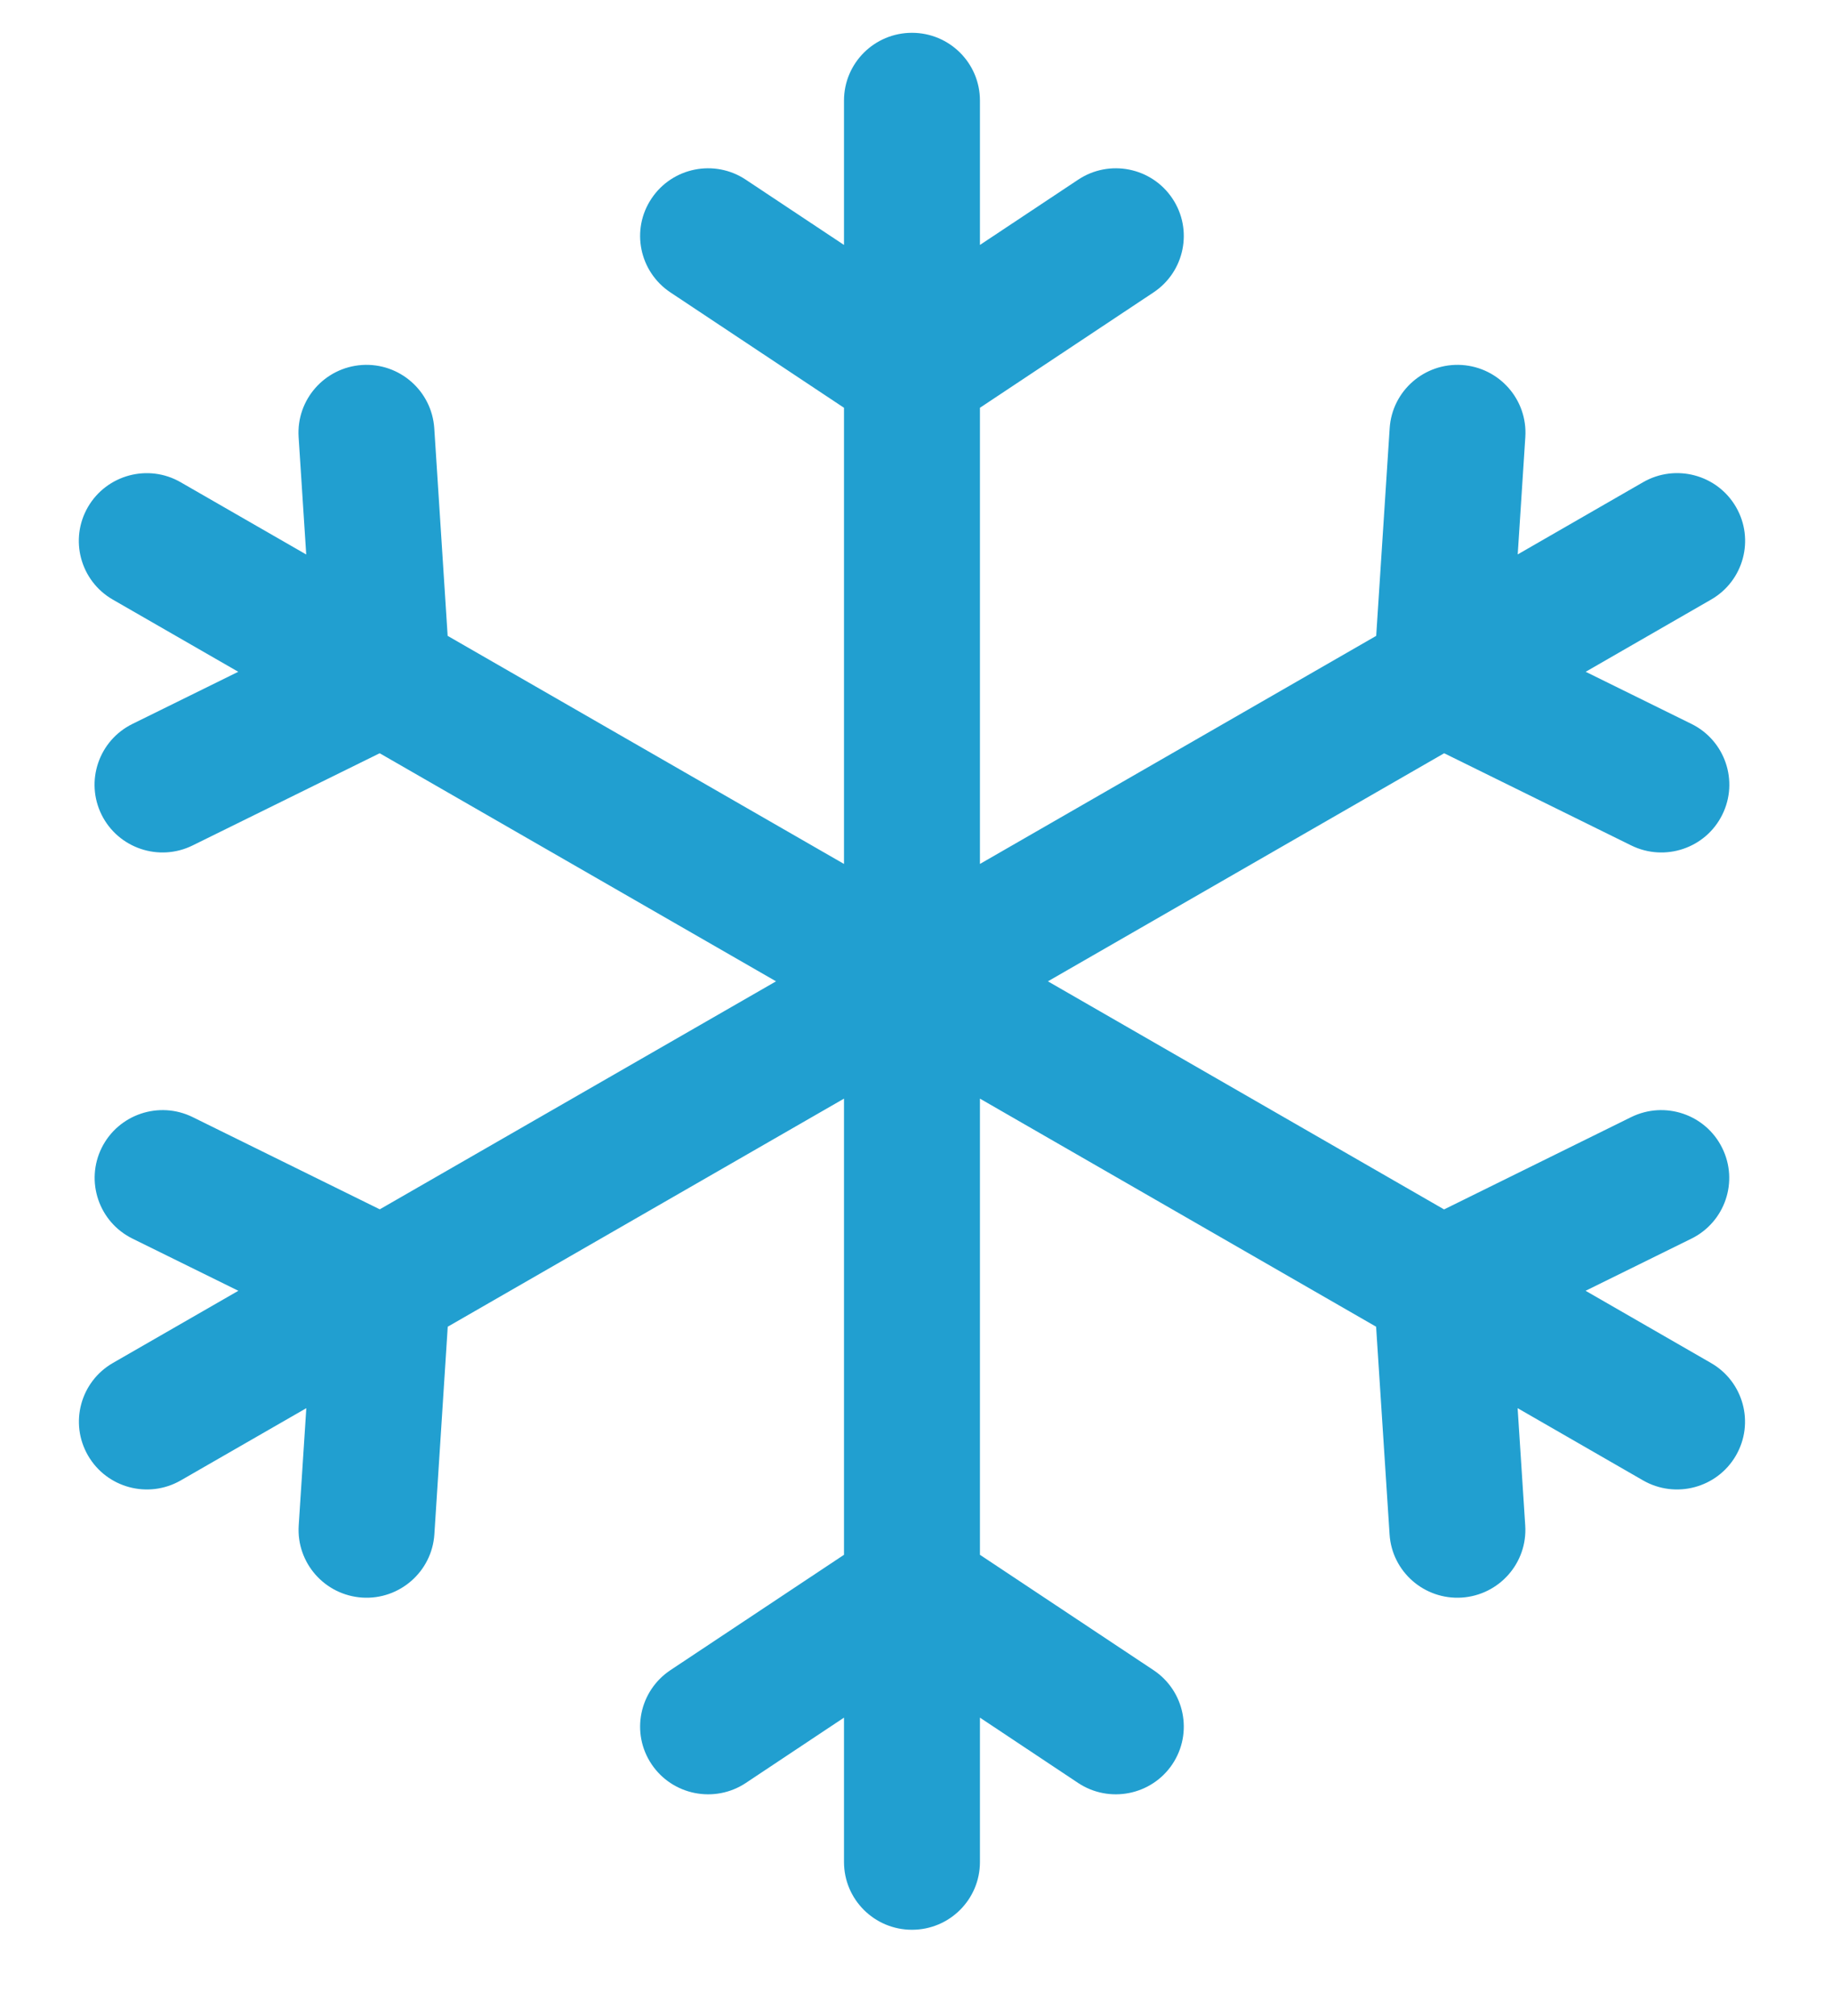 <svg width="20" height="22" viewBox="0 0 20 22" fill="none" xmlns="http://www.w3.org/2000/svg">
<path id="Vector" d="M9.956 0.358C10.366 0.358 10.698 0.689 10.698 1.097V2.673L11.77 1.961C12.111 1.734 12.572 1.826 12.799 2.166C13.026 2.505 12.934 2.964 12.593 3.191L10.698 4.45V9.428L15.024 6.939L15.171 4.674C15.197 4.266 15.55 3.957 15.959 3.983C16.368 4.01 16.678 4.361 16.652 4.769L16.569 6.05L17.938 5.262C18.293 5.058 18.747 5.179 18.952 5.533C19.157 5.887 19.035 6.339 18.68 6.543L17.311 7.331L18.466 7.9C18.833 8.081 18.984 8.525 18.802 8.891C18.621 9.257 18.176 9.407 17.808 9.226L15.766 8.22L11.44 10.709L15.765 13.198L17.807 12.191C18.175 12.01 18.62 12.16 18.801 12.527C18.983 12.893 18.832 13.336 18.465 13.517L17.31 14.086L18.679 14.874C19.034 15.078 19.156 15.53 18.951 15.884C18.746 16.238 18.292 16.359 17.937 16.155L16.568 15.367L16.651 16.648C16.677 17.056 16.367 17.407 15.958 17.434C15.549 17.46 15.196 17.151 15.17 16.744L15.023 14.478L10.698 11.989V16.967L12.593 18.226C12.934 18.453 13.026 18.912 12.799 19.252C12.572 19.591 12.111 19.683 11.77 19.457L10.698 18.744V20.32C10.698 20.728 10.366 21.059 9.956 21.059C9.546 21.059 9.214 20.728 9.214 20.32V18.744L8.142 19.457C7.801 19.683 7.34 19.591 7.113 19.252C6.885 18.912 6.978 18.453 7.319 18.226L9.214 16.967V11.989L4.888 14.478L4.742 16.744C4.715 17.151 4.362 17.46 3.954 17.434C3.545 17.407 3.235 17.056 3.261 16.648L3.344 15.367L1.974 16.155C1.619 16.359 1.166 16.238 0.961 15.884C0.756 15.53 0.878 15.078 1.232 14.874L2.602 14.086L1.447 13.517C1.079 13.336 0.929 12.892 1.11 12.526C1.292 12.16 1.737 12.01 2.104 12.191L4.146 13.197L8.472 10.709L4.145 8.22L2.103 9.226C1.736 9.407 1.291 9.257 1.109 8.891C0.928 8.525 1.078 8.081 1.446 7.9L2.601 7.331L1.231 6.543C0.877 6.339 0.755 5.887 0.96 5.533C1.165 5.18 1.619 5.058 1.973 5.263L3.343 6.051L3.26 4.769C3.234 4.361 3.544 4.01 3.953 3.983C4.362 3.957 4.714 4.266 4.741 4.674L4.887 6.939L9.214 9.428V4.45L7.319 3.191C6.978 2.964 6.885 2.505 7.113 2.166C7.34 1.826 7.801 1.734 8.142 1.961L9.214 2.673V1.097C9.214 0.689 9.546 0.358 9.956 0.358Z" fill="#219FD0"/>
</svg>

